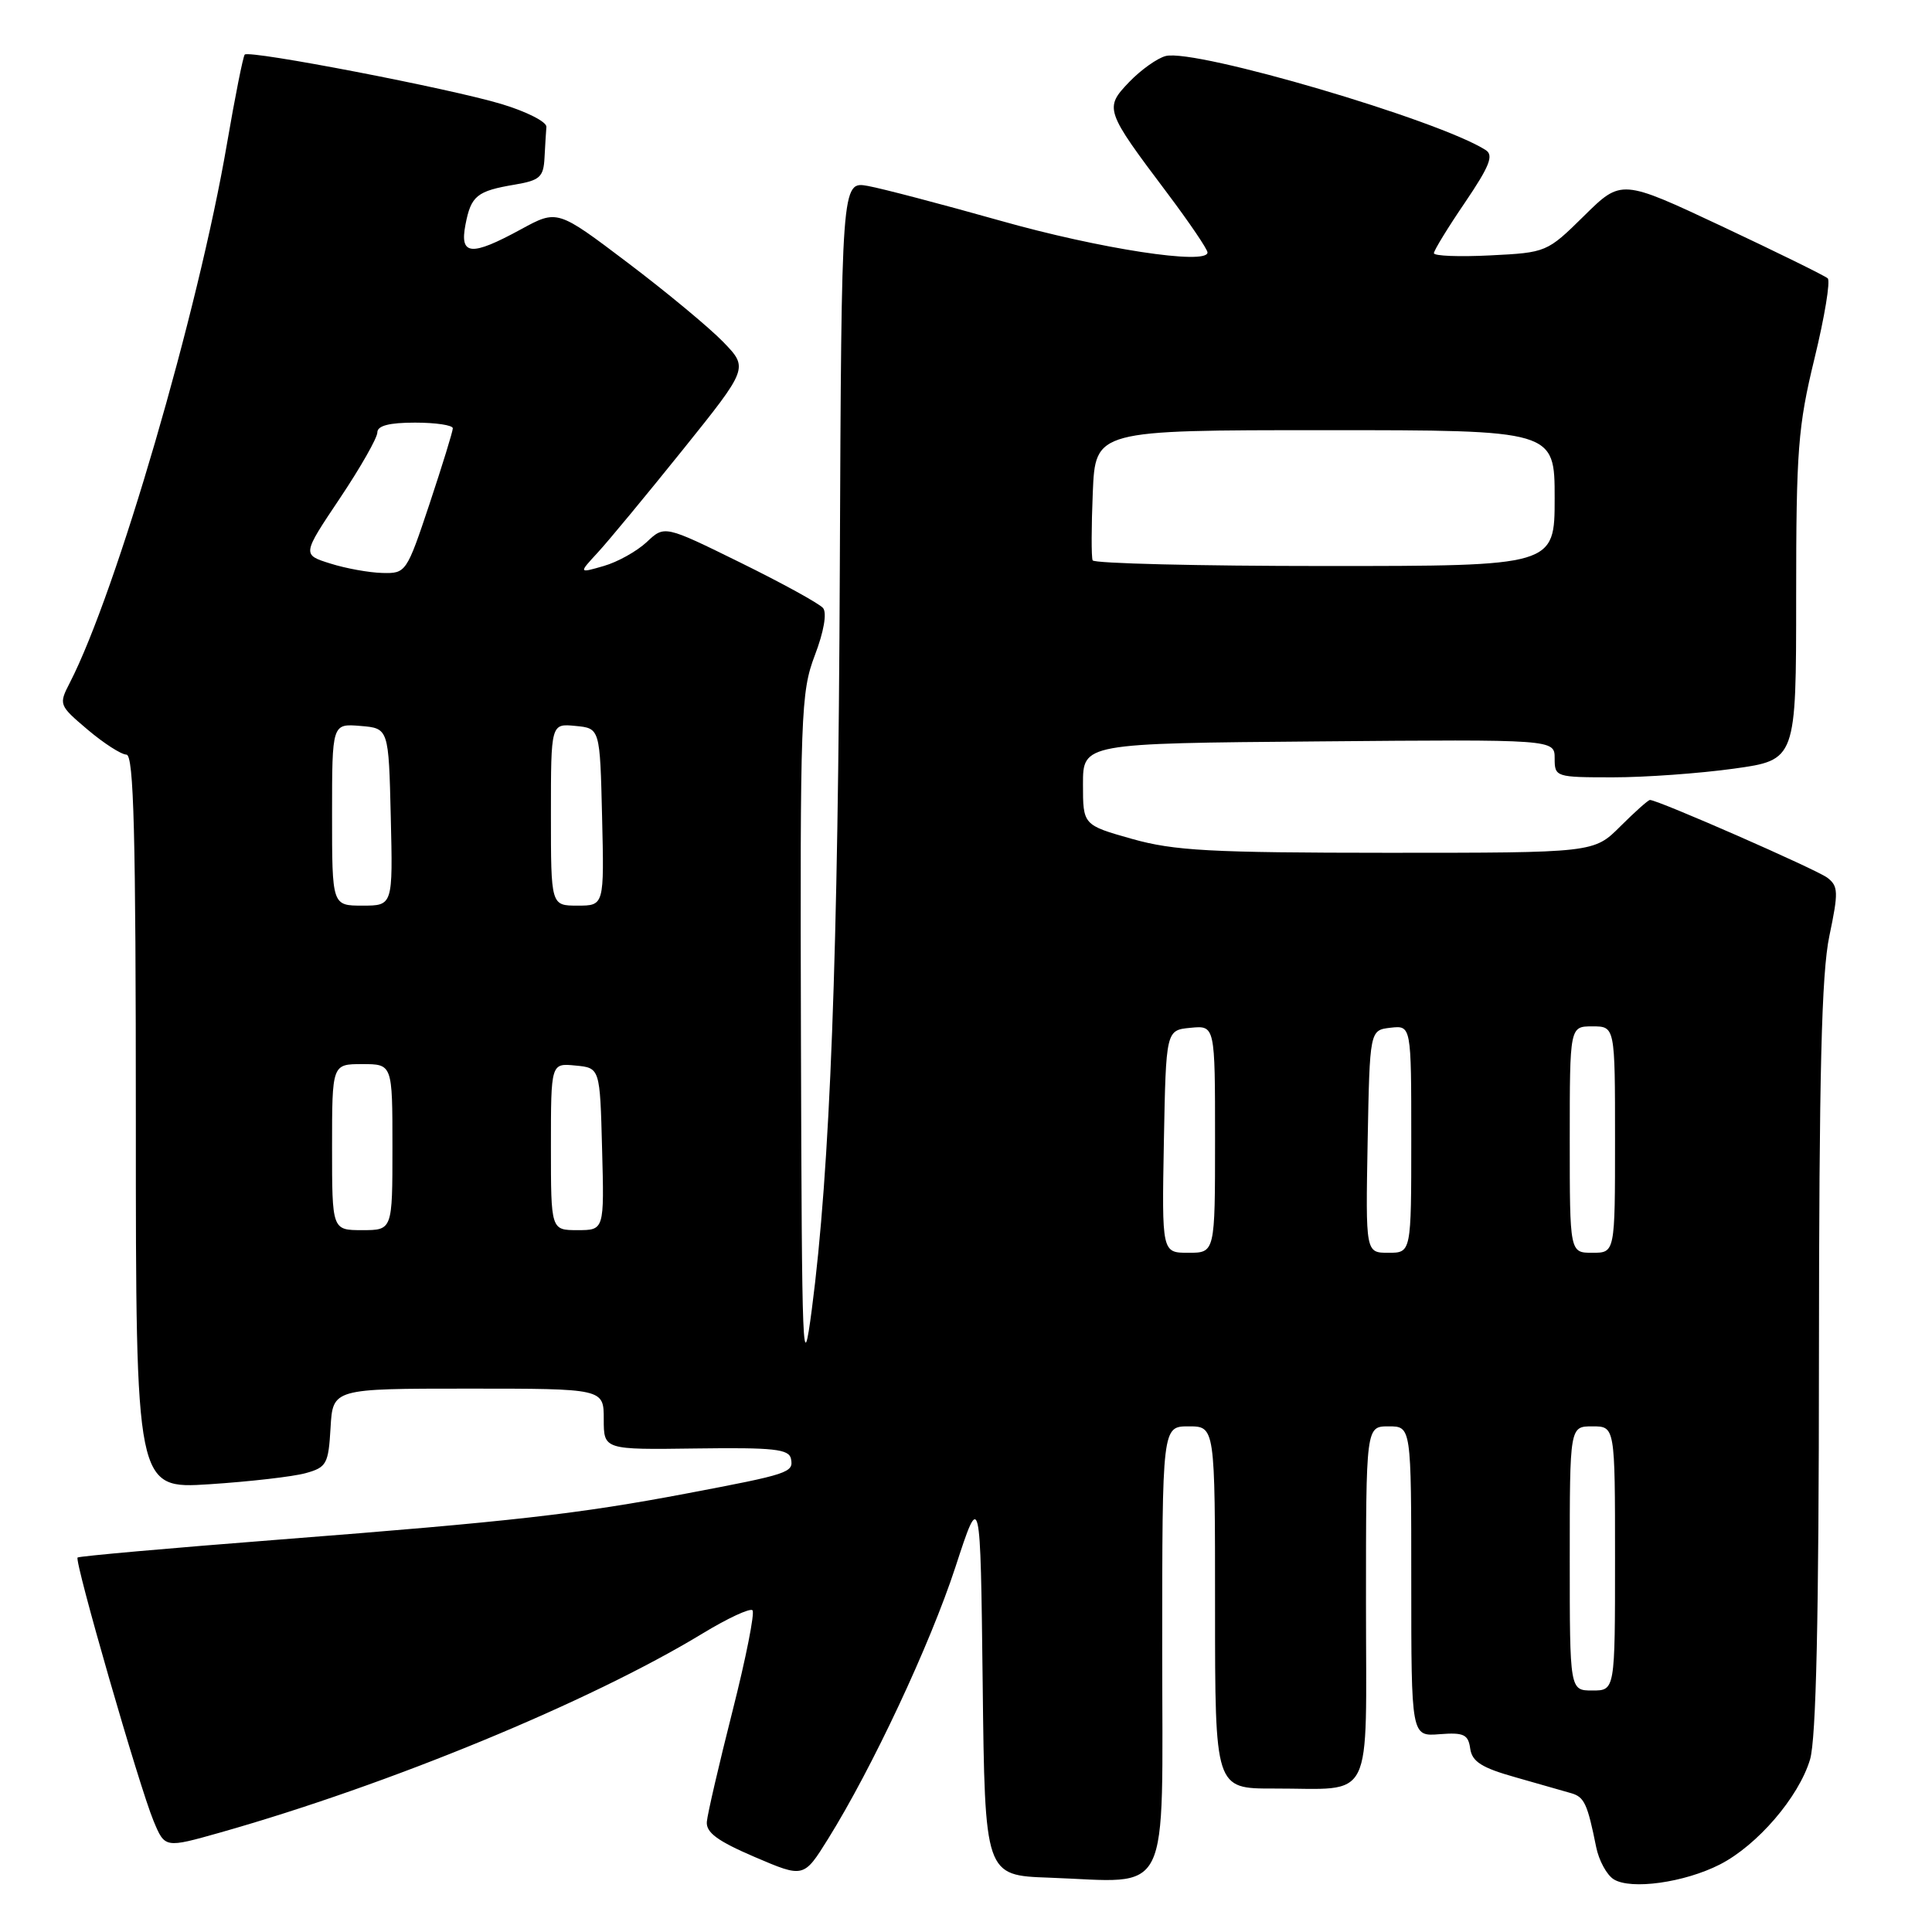 <?xml version="1.0" encoding="UTF-8" standalone="no"?>
<!DOCTYPE svg PUBLIC "-//W3C//DTD SVG 1.1//EN" "http://www.w3.org/Graphics/SVG/1.1/DTD/svg11.dtd" >
<svg xmlns="http://www.w3.org/2000/svg" xmlns:xlink="http://www.w3.org/1999/xlink" version="1.1" viewBox="0 0 256 256">
 <g >
 <path fill="currentColor"
d=" M 227.90 247.05 C 232.85 244.52 238.35 238.13 239.84 233.14 C 240.65 230.43 241.01 214.41 241.02 179.88 C 241.04 142.22 241.36 128.96 242.40 124.02 C 243.62 118.20 243.59 117.42 242.13 116.30 C 240.67 115.20 219.70 106.00 218.63 106.00 C 218.39 106.00 216.63 107.58 214.70 109.50 C 211.20 113.00 211.20 113.00 183.85 113.00 C 160.34 112.99 155.59 112.73 150.00 111.16 C 143.50 109.32 143.50 109.32 143.50 103.91 C 143.50 98.50 143.50 98.50 174.75 98.24 C 206.00 97.97 206.00 97.97 206.00 100.49 C 206.00 102.96 206.14 103.00 213.75 103.00 C 218.01 103.00 225.21 102.48 229.75 101.85 C 238.00 100.70 238.00 100.70 238.00 79.10 C 238.00 59.64 238.24 56.51 240.43 47.50 C 241.77 42.00 242.56 37.22 242.18 36.88 C 241.81 36.54 235.50 33.44 228.17 29.99 C 214.84 23.73 214.84 23.73 209.90 28.60 C 205.00 33.43 204.90 33.47 197.48 33.84 C 193.37 34.05 190.00 33.92 190.00 33.55 C 190.00 33.19 191.85 30.16 194.12 26.83 C 197.37 22.03 197.95 20.58 196.87 19.89 C 190.68 15.91 158.44 6.44 154.47 7.42 C 153.36 7.70 151.18 9.25 149.63 10.86 C 146.31 14.33 146.40 14.60 154.67 25.59 C 157.60 29.49 160.00 33.03 160.00 33.45 C 160.00 35.16 145.70 32.97 132.50 29.23 C 124.80 27.06 116.92 24.99 115.00 24.64 C 111.50 24.01 111.50 24.01 111.28 75.25 C 111.07 126.74 110.00 154.94 107.57 173.50 C 106.35 182.78 106.25 180.22 106.13 137.76 C 106.01 94.48 106.11 91.74 107.97 86.83 C 109.17 83.69 109.59 81.22 109.06 80.57 C 108.57 79.98 103.64 77.27 98.11 74.55 C 88.05 69.60 88.05 69.60 85.69 71.83 C 84.38 73.05 81.82 74.48 79.99 75.00 C 76.67 75.96 76.67 75.96 79.19 73.23 C 80.58 71.73 85.64 65.61 90.44 59.64 C 99.17 48.77 99.17 48.77 95.84 45.32 C 94.00 43.42 88.30 38.69 83.17 34.81 C 73.85 27.76 73.85 27.76 69.04 30.38 C 62.40 34.00 60.88 33.86 61.68 29.75 C 62.42 25.93 63.19 25.31 68.23 24.46 C 71.53 23.90 72.02 23.46 72.15 20.91 C 72.23 19.31 72.35 17.46 72.40 16.81 C 72.45 16.15 69.80 14.80 66.50 13.80 C 59.75 11.75 33.06 6.61 32.43 7.23 C 32.21 7.46 31.15 12.78 30.07 19.07 C 26.27 41.27 15.42 78.48 9.26 90.45 C 7.76 93.36 7.80 93.45 11.62 96.69 C 13.75 98.49 16.06 99.98 16.75 99.99 C 17.73 100.00 18.00 110.40 18.00 148.65 C 18.00 197.30 18.00 197.30 27.75 196.67 C 33.11 196.32 38.85 195.66 40.50 195.20 C 43.28 194.43 43.52 193.99 43.80 189.18 C 44.10 184.00 44.10 184.00 62.05 184.00 C 80.00 184.00 80.00 184.00 80.00 188.05 C 80.00 192.10 80.00 192.10 92.25 191.93 C 102.55 191.79 104.55 192.01 104.81 193.30 C 105.17 195.12 104.56 195.32 91.00 197.89 C 76.65 200.61 67.82 201.61 37.06 204.00 C 22.51 205.13 10.47 206.20 10.28 206.38 C 9.83 206.83 18.47 236.80 20.35 241.29 C 21.85 244.89 21.85 244.89 29.18 242.82 C 51.59 236.47 78.16 225.51 93.07 216.46 C 96.39 214.44 99.38 213.05 99.71 213.37 C 100.03 213.70 98.84 219.71 97.06 226.73 C 95.28 233.75 93.75 240.35 93.66 241.39 C 93.54 242.82 95.08 243.95 100.00 246.06 C 106.50 248.84 106.50 248.84 109.72 243.67 C 115.58 234.26 123.23 217.93 126.60 207.64 C 129.91 197.50 129.91 197.50 130.21 223.00 C 130.50 248.50 130.50 248.50 139.00 248.80 C 155.41 249.39 154.00 252.24 154.00 218.45 C 154.00 189.00 154.00 189.00 157.50 189.00 C 161.00 189.00 161.00 189.00 161.00 213.00 C 161.00 237.00 161.00 237.00 168.75 236.99 C 182.25 236.96 181.00 239.47 181.00 212.38 C 181.00 189.00 181.00 189.00 184.00 189.00 C 187.00 189.00 187.00 189.00 187.00 209.54 C 187.00 230.09 187.00 230.09 190.75 229.79 C 193.96 229.54 194.55 229.82 194.81 231.70 C 195.06 233.43 196.33 234.24 200.81 235.50 C 203.94 236.39 207.26 237.34 208.20 237.61 C 209.93 238.11 210.35 239.02 211.50 244.74 C 211.86 246.53 212.91 248.45 213.83 249.02 C 216.12 250.44 223.20 249.45 227.90 247.05 Z  M 208.00 206.50 C 208.00 189.00 208.00 189.00 211.00 189.00 C 214.00 189.00 214.00 189.00 214.00 206.50 C 214.00 224.00 214.00 224.00 211.00 224.00 C 208.00 224.00 208.00 224.00 208.00 206.50 Z  M 154.22 151.25 C 154.50 136.50 154.50 136.50 157.75 136.19 C 161.00 135.87 161.00 135.87 161.00 150.94 C 161.00 166.00 161.00 166.00 157.47 166.00 C 153.95 166.00 153.95 166.00 154.22 151.25 Z  M 181.22 151.25 C 181.50 136.50 181.50 136.50 184.25 136.18 C 187.00 135.87 187.00 135.87 187.00 150.93 C 187.00 166.00 187.00 166.00 183.97 166.00 C 180.95 166.00 180.95 166.00 181.22 151.25 Z  M 208.00 151.00 C 208.00 136.00 208.00 136.00 211.00 136.00 C 214.00 136.00 214.00 136.00 214.00 151.00 C 214.00 166.00 214.00 166.00 211.00 166.00 C 208.00 166.00 208.00 166.00 208.00 151.00 Z  M 44.00 152.00 C 44.00 141.00 44.00 141.00 48.00 141.00 C 52.00 141.00 52.00 141.00 52.00 152.00 C 52.00 163.00 52.00 163.00 48.00 163.00 C 44.00 163.00 44.00 163.00 44.00 152.00 Z  M 73.00 151.94 C 73.00 140.87 73.00 140.87 76.25 141.19 C 79.50 141.50 79.50 141.50 79.78 152.25 C 80.07 163.00 80.07 163.00 76.53 163.00 C 73.00 163.00 73.00 163.00 73.00 151.94 Z  M 44.00 107.94 C 44.00 95.88 44.00 95.88 47.75 96.19 C 51.50 96.50 51.50 96.50 51.78 108.25 C 52.06 120.00 52.06 120.00 48.03 120.00 C 44.00 120.00 44.00 120.00 44.00 107.94 Z  M 73.00 107.94 C 73.00 95.87 73.00 95.87 76.25 96.19 C 79.50 96.50 79.50 96.50 79.78 108.25 C 80.06 120.00 80.06 120.00 76.53 120.00 C 73.00 120.00 73.00 120.00 73.00 107.94 Z  M 43.77 74.67 C 40.03 73.50 40.03 73.50 45.02 66.05 C 47.76 61.96 50.00 58.02 50.00 57.30 C 50.00 56.41 51.56 56.00 55.00 56.00 C 57.75 56.00 60.00 56.34 60.00 56.75 C 60.00 57.16 58.61 61.66 56.92 66.75 C 53.88 75.86 53.79 76.00 50.67 75.92 C 48.93 75.88 45.82 75.32 43.77 74.67 Z  M 144.78 74.25 C 144.60 73.84 144.61 69.79 144.80 65.25 C 145.15 57.00 145.15 57.00 175.58 57.00 C 206.00 57.00 206.00 57.00 206.00 66.00 C 206.00 75.00 206.00 75.00 175.56 75.00 C 158.82 75.00 144.97 74.66 144.78 74.25 Z "/>
</g>
</svg>